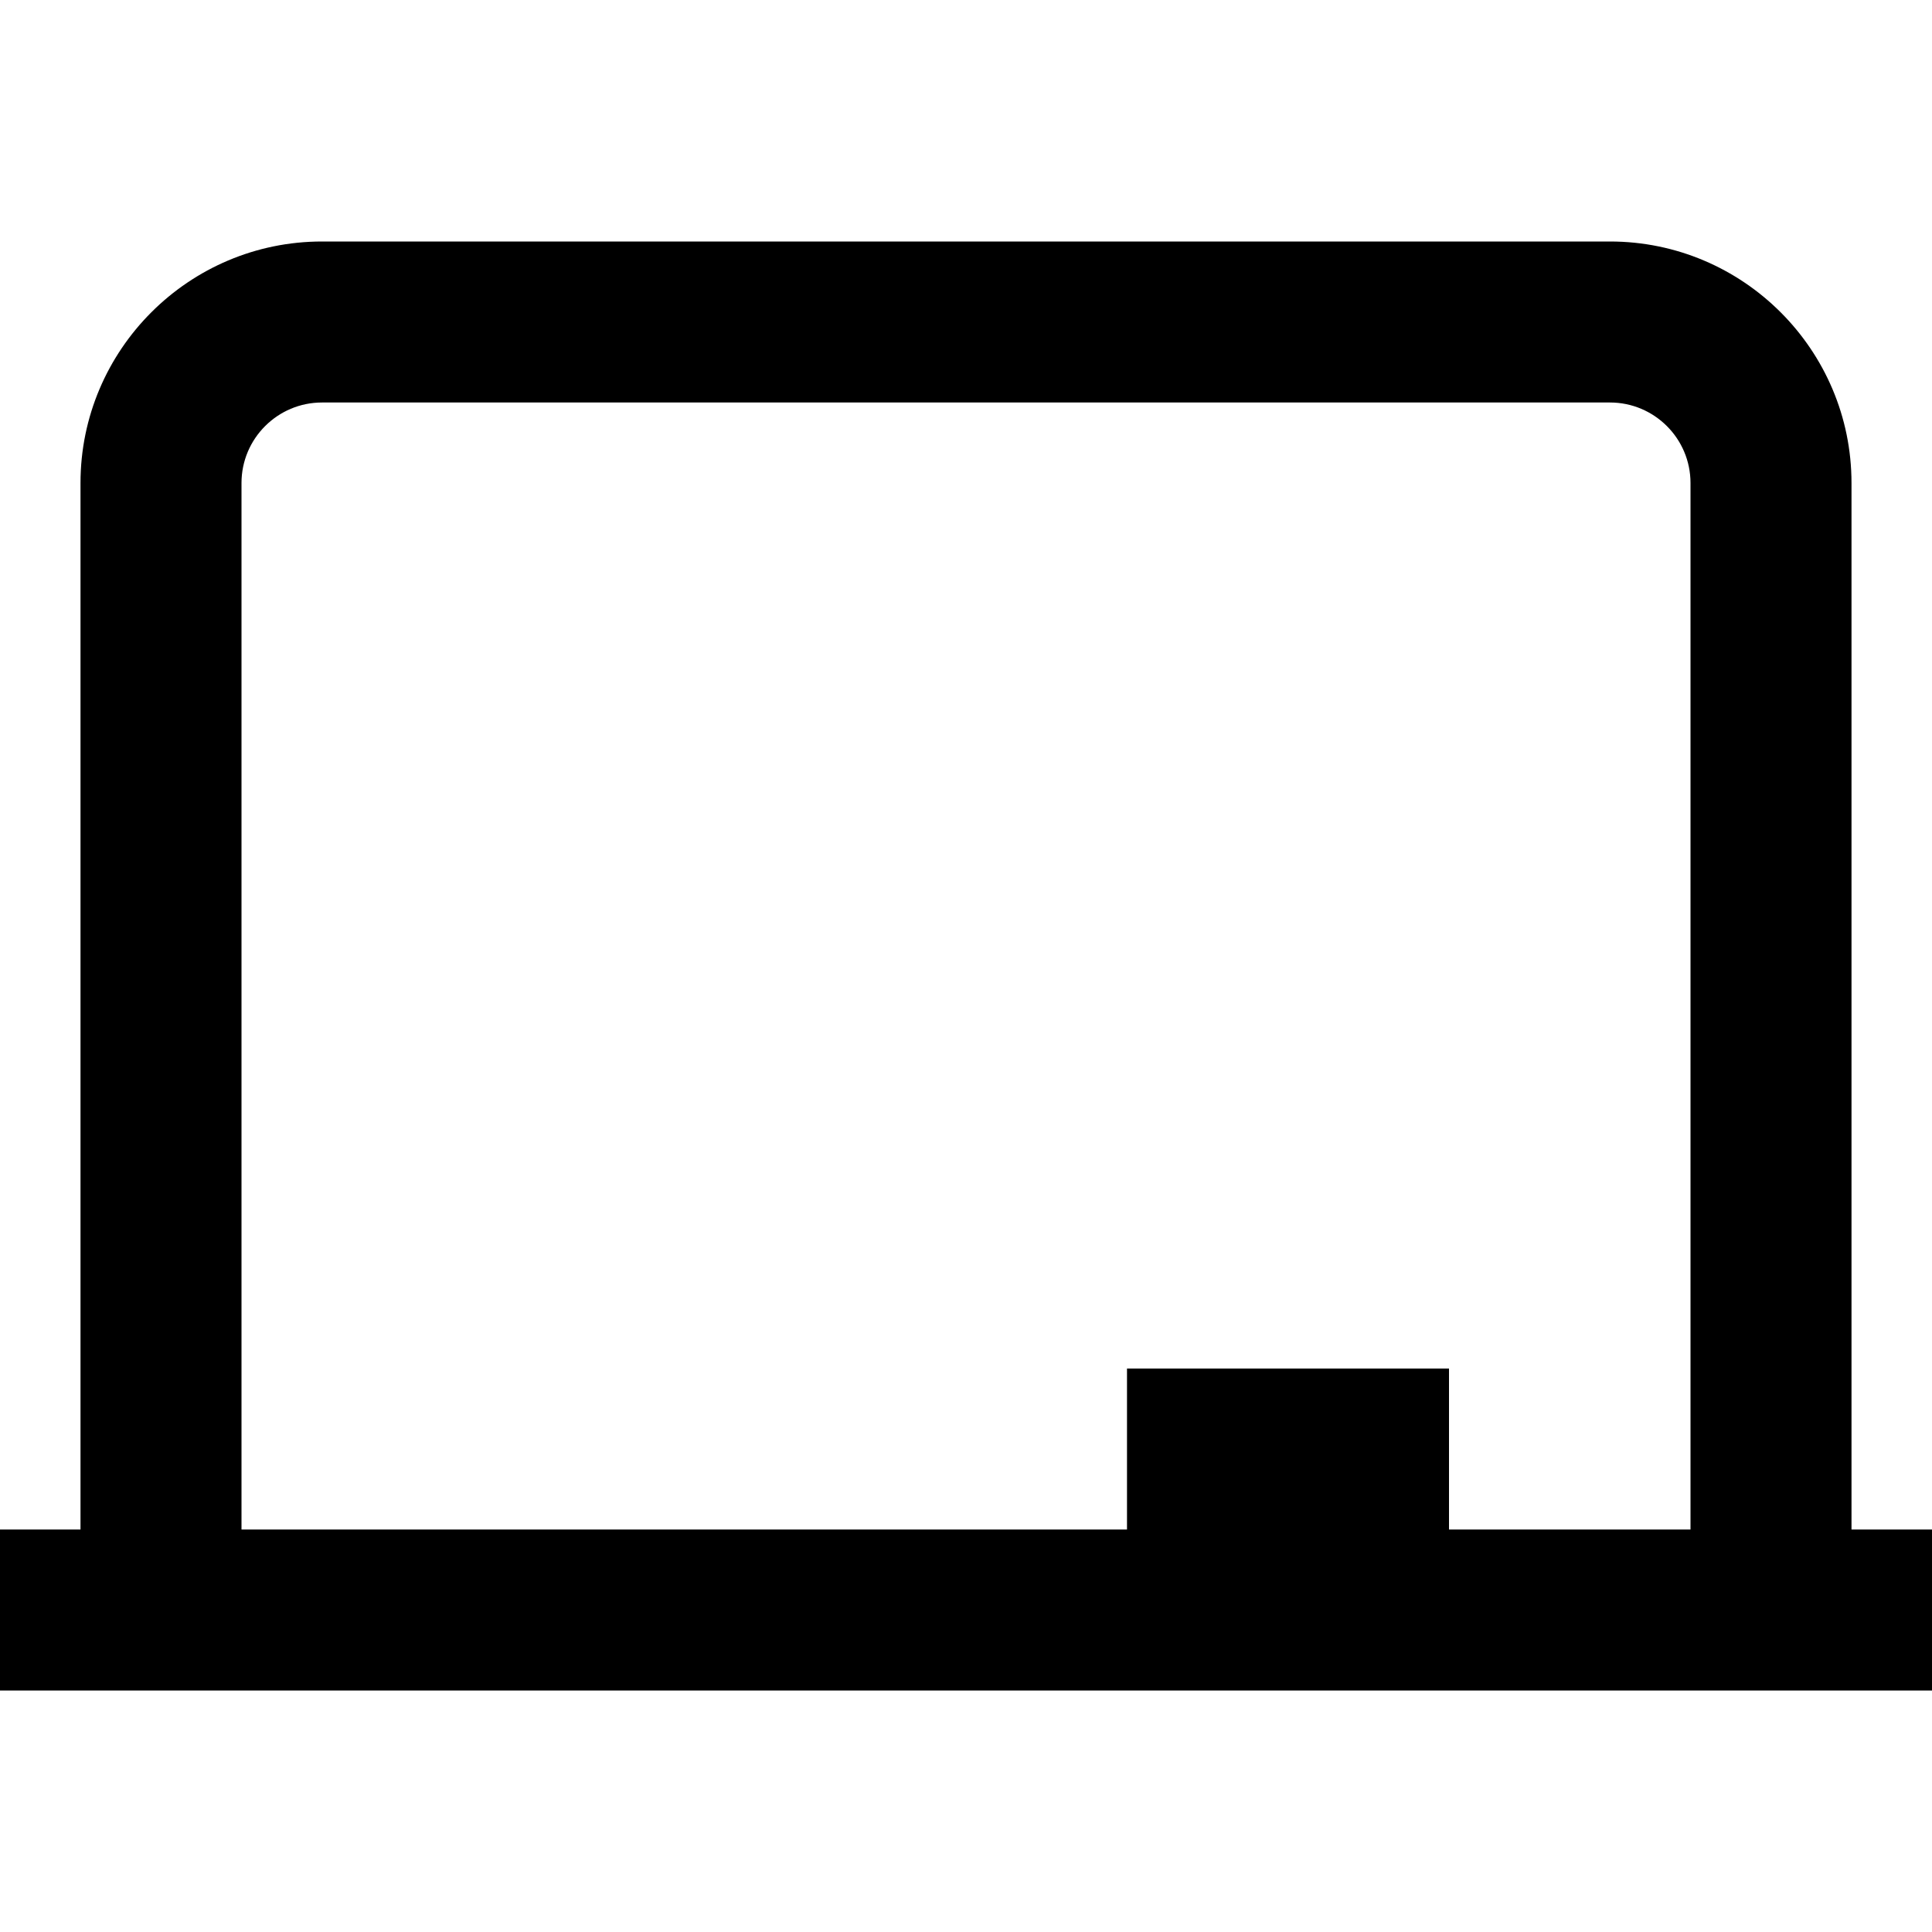 <?xml version="1.0" encoding="UTF-8"?>
<svg xmlns="http://www.w3.org/2000/svg" id="Layer_1" data-name="Layer 1" viewBox="0 0 24 24">
  <path d="m23,19V6c0-1.654-1.346-3-3-3H4c-1.654,0-3,1.346-3,3v13H0v2h24v-2h-1Zm-9-2v2H3V6c0-.552.449-1,1-1h16c.551,0,1,.448,1,1v13h-3v-2h-4Z"/>
</svg>
